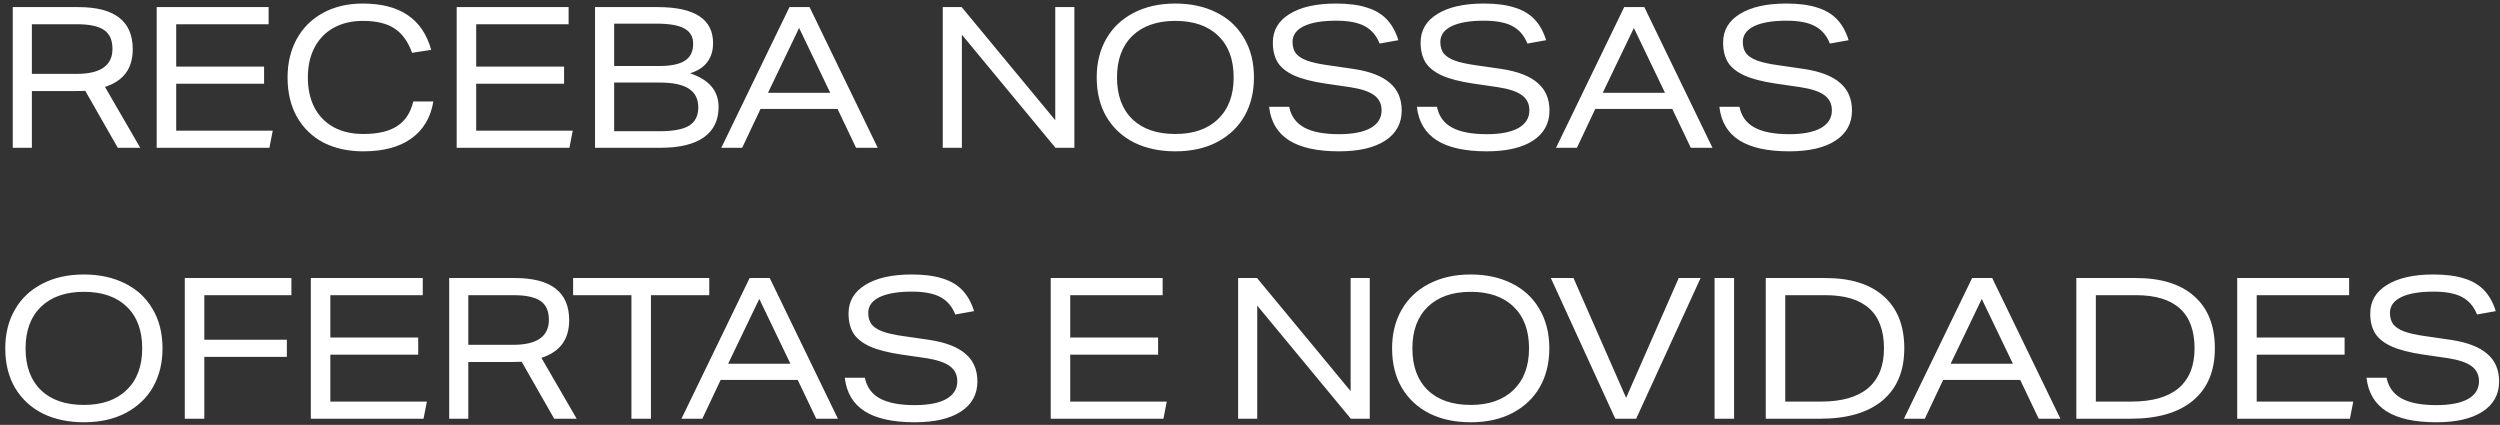 <svg width="406" height="69" viewBox="0 0 406 69" fill="none" xmlns="http://www.w3.org/2000/svg">
<rect x="0" y="0" width="406" height="69" fill="#333333" stroke="none"/>
<path d="M19.128 24L13.848 14.752C13.613 14.773 13.112 14.784 12.344 14.784H5.176V24H2.072V1.152H12.728C18.616 1.152 21.56 3.435 21.56 8C21.56 11.115 20.056 13.152 17.048 14.112L22.776 24H19.128ZM12.44 12C16.323 12 18.264 10.645 18.264 7.936C18.264 6.507 17.805 5.483 16.888 4.864C15.971 4.245 14.509 3.936 12.504 3.936H5.176V12H12.44ZM25.447 24V1.152H43.623V3.936H28.615V10.816H42.887V13.6H28.615V21.216H44.295L43.751 24H25.447ZM70.38 16.48C69.932 19.104 68.737 21.109 66.796 22.496C64.854 23.883 62.262 24.576 59.02 24.576C56.566 24.576 54.412 24.107 52.556 23.168C50.721 22.208 49.281 20.821 48.236 19.008C47.212 17.195 46.7 15.051 46.7 12.576C46.7 10.251 47.19 8.181 48.172 6.368C49.153 4.555 50.572 3.136 52.428 2.112C54.284 1.088 56.449 0.576 58.924 0.576C61.953 0.576 64.385 1.205 66.22 2.464C68.054 3.701 69.324 5.579 70.028 8.096L66.924 8.576C66.262 6.741 65.302 5.419 64.044 4.608C62.806 3.797 61.1 3.392 58.924 3.392C57.153 3.392 55.596 3.755 54.252 4.48C52.908 5.205 51.862 6.261 51.116 7.648C50.369 9.035 49.996 10.677 49.996 12.576C49.996 14.432 50.348 16.053 51.052 17.44C51.756 18.805 52.79 19.872 54.156 20.64C55.521 21.387 57.142 21.76 59.02 21.76C61.366 21.76 63.19 21.333 64.492 20.48C65.814 19.627 66.689 18.293 67.116 16.48H70.38ZM74.166 24V1.152H92.342V3.936H77.334V10.816H91.606V13.6H77.334V21.216H93.014L92.47 24H74.166ZM96.635 24V1.152H106.811C112.805 1.152 115.803 3.104 115.803 7.008C115.803 8.245 115.483 9.28 114.843 10.112C114.224 10.923 113.296 11.52 112.059 11.904C115.152 12.928 116.699 14.752 116.699 17.376C116.699 19.531 115.899 21.173 114.299 22.304C112.699 23.435 110.352 24 107.259 24H96.635ZM107.035 10.72C108.933 10.72 110.331 10.432 111.227 9.856C112.123 9.28 112.571 8.373 112.571 7.136C112.571 5.984 112.101 5.152 111.163 4.64C110.224 4.107 108.72 3.84 106.651 3.84H99.739V10.72H107.035ZM107.099 21.312C109.317 21.312 110.917 21.013 111.899 20.416C112.901 19.797 113.403 18.805 113.403 17.44C113.403 16.075 112.891 15.061 111.867 14.4C110.843 13.739 109.285 13.408 107.195 13.408H99.739V21.312H107.099ZM139.025 24L136.017 17.696H123.505L120.529 24H117.137L128.209 1.152H131.473L142.545 24H139.025ZM129.777 4.544L124.721 15.072H134.833L129.777 4.544ZM171.407 24L156.207 5.632V24H153.103V1.152H156.175L171.375 19.52V1.152H174.479V24H171.407ZM203.642 12.576C203.642 14.944 203.13 17.035 202.106 18.848C201.082 20.64 199.599 22.048 197.658 23.072C195.738 24.075 193.477 24.576 190.874 24.576C188.357 24.576 186.138 24.107 184.218 23.168C182.298 22.208 180.794 20.821 179.706 19.008C178.639 17.195 178.106 15.051 178.106 12.576C178.106 10.208 178.618 8.128 179.642 6.336C180.666 4.523 182.138 3.115 184.058 2.112C185.999 1.088 188.271 0.576 190.874 0.576C193.391 0.576 195.61 1.056 197.53 2.016C199.45 2.955 200.943 4.331 202.01 6.144C203.098 7.957 203.642 10.101 203.642 12.576ZM200.346 12.576C200.346 9.675 199.514 7.424 197.85 5.824C196.186 4.203 193.861 3.392 190.874 3.392C187.909 3.392 185.583 4.203 183.898 5.824C182.234 7.445 181.402 9.696 181.402 12.576C181.402 15.477 182.234 17.739 183.898 19.36C185.562 20.96 187.887 21.76 190.874 21.76C193.839 21.76 196.154 20.949 197.818 19.328C199.503 17.707 200.346 15.456 200.346 12.576ZM224.052 7.072C223.519 5.749 222.697 4.8 221.588 4.224C220.5 3.648 218.964 3.36 216.98 3.36C214.719 3.36 212.969 3.659 211.732 4.256C210.516 4.853 209.908 5.707 209.908 6.816C209.908 7.563 210.089 8.181 210.452 8.672C210.836 9.141 211.423 9.525 212.212 9.824C213.023 10.123 214.1 10.368 215.444 10.56L219.86 11.2C222.505 11.605 224.457 12.363 225.716 13.472C226.996 14.56 227.636 16.053 227.636 17.952C227.636 20.043 226.74 21.675 224.948 22.848C223.156 24 220.66 24.576 217.46 24.576C213.919 24.576 211.209 23.979 209.332 22.784C207.455 21.589 206.377 19.776 206.1 17.344H209.364C209.663 18.859 210.473 19.979 211.796 20.704C213.119 21.429 215.007 21.792 217.46 21.792C219.679 21.792 221.385 21.461 222.58 20.8C223.775 20.117 224.372 19.157 224.372 17.92C224.372 16.875 223.967 16.053 223.156 15.456C222.345 14.859 221.023 14.421 219.188 14.144L215.22 13.568C213.087 13.248 211.401 12.811 210.164 12.256C208.948 11.701 208.063 10.997 207.508 10.144C206.975 9.269 206.708 8.192 206.708 6.912C206.708 4.928 207.615 3.381 209.428 2.272C211.241 1.141 213.759 0.576 216.98 0.576C218.964 0.576 220.617 0.789 221.94 1.216C223.284 1.621 224.372 2.261 225.204 3.136C226.036 4.011 226.665 5.141 227.092 6.528L224.052 7.072ZM248.052 7.072C247.519 5.749 246.697 4.8 245.588 4.224C244.5 3.648 242.964 3.36 240.98 3.36C238.719 3.36 236.969 3.659 235.732 4.256C234.516 4.853 233.908 5.707 233.908 6.816C233.908 7.563 234.089 8.181 234.452 8.672C234.836 9.141 235.423 9.525 236.212 9.824C237.023 10.123 238.1 10.368 239.444 10.56L243.86 11.2C246.505 11.605 248.457 12.363 249.716 13.472C250.996 14.56 251.636 16.053 251.636 17.952C251.636 20.043 250.74 21.675 248.948 22.848C247.156 24 244.66 24.576 241.46 24.576C237.919 24.576 235.209 23.979 233.332 22.784C231.455 21.589 230.377 19.776 230.1 17.344H233.364C233.663 18.859 234.473 19.979 235.796 20.704C237.119 21.429 239.007 21.792 241.46 21.792C243.679 21.792 245.385 21.461 246.58 20.8C247.775 20.117 248.372 19.157 248.372 17.92C248.372 16.875 247.967 16.053 247.156 15.456C246.345 14.859 245.023 14.421 243.188 14.144L239.22 13.568C237.087 13.248 235.401 12.811 234.164 12.256C232.948 11.701 232.063 10.997 231.508 10.144C230.975 9.269 230.708 8.192 230.708 6.912C230.708 4.928 231.615 3.381 233.428 2.272C235.241 1.141 237.759 0.576 240.98 0.576C242.964 0.576 244.617 0.789 245.94 1.216C247.284 1.621 248.372 2.261 249.204 3.136C250.036 4.011 250.665 5.141 251.092 6.528L248.052 7.072ZM274.588 24L271.58 17.696H259.068L256.092 24H252.7L263.772 1.152H267.036L278.108 24H274.588ZM265.34 4.544L260.284 15.072H270.396L265.34 4.544ZM297.177 7.072C296.644 5.749 295.822 4.8 294.713 4.224C293.625 3.648 292.089 3.36 290.105 3.36C287.844 3.36 286.094 3.659 284.857 4.256C283.641 4.853 283.033 5.707 283.033 6.816C283.033 7.563 283.214 8.181 283.577 8.672C283.961 9.141 284.548 9.525 285.337 9.824C286.148 10.123 287.225 10.368 288.569 10.56L292.985 11.2C295.63 11.605 297.582 12.363 298.841 13.472C300.121 14.56 300.761 16.053 300.761 17.952C300.761 20.043 299.865 21.675 298.073 22.848C296.281 24 293.785 24.576 290.585 24.576C287.044 24.576 284.334 23.979 282.457 22.784C280.58 21.589 279.502 19.776 279.225 17.344H282.489C282.788 18.859 283.598 19.979 284.921 20.704C286.244 21.429 288.132 21.792 290.585 21.792C292.804 21.792 294.51 21.461 295.705 20.8C296.9 20.117 297.497 19.157 297.497 17.92C297.497 16.875 297.092 16.053 296.281 15.456C295.47 14.859 294.148 14.421 292.313 14.144L288.345 13.568C286.212 13.248 284.526 12.811 283.289 12.256C282.073 11.701 281.188 10.997 280.633 10.144C280.1 9.269 279.833 8.192 279.833 6.912C279.833 4.928 280.74 3.381 282.553 2.272C284.366 1.141 286.884 0.576 290.105 0.576C292.089 0.576 293.742 0.789 295.065 1.216C296.409 1.621 297.497 2.261 298.329 3.136C299.161 4.011 299.79 5.141 300.217 6.528L297.177 7.072ZM26.392 56.576C26.392 58.944 25.88 61.035 24.856 62.848C23.832 64.64 22.349 66.048 20.408 67.072C18.488 68.075 16.227 68.576 13.624 68.576C11.107 68.576 8.888 68.107 6.968 67.168C5.048 66.208 3.544 64.821 2.456 63.008C1.389 61.195 0.856 59.051 0.856 56.576C0.856 54.208 1.368 52.128 2.392 50.336C3.416 48.523 4.888 47.115 6.808 46.112C8.749 45.088 11.021 44.576 13.624 44.576C16.141 44.576 18.36 45.056 20.28 46.016C22.2 46.955 23.693 48.331 24.76 50.144C25.848 51.957 26.392 54.101 26.392 56.576ZM23.096 56.576C23.096 53.675 22.264 51.424 20.6 49.824C18.936 48.203 16.611 47.392 13.624 47.392C10.659 47.392 8.333 48.203 6.648 49.824C4.984 51.445 4.152 53.696 4.152 56.576C4.152 59.477 4.984 61.739 6.648 63.36C8.312 64.96 10.637 65.76 13.624 65.76C16.589 65.76 18.904 64.949 20.568 63.328C22.253 61.707 23.096 59.456 23.096 56.576ZM33.178 57.952V68H30.009V45.152H47.322V47.936H33.178V55.168H46.586V57.952H33.178ZM50.478 68V45.152H68.654V47.936H53.646V54.816H67.918V57.6H53.646V65.216H69.326L68.782 68H50.478ZM90.003 68L84.723 58.752C84.488 58.773 83.987 58.784 83.219 58.784H76.051V68H72.947V45.152H83.603C89.491 45.152 92.435 47.435 92.435 52C92.435 55.115 90.931 57.152 87.923 58.112L93.651 68H90.003ZM83.315 56C87.198 56 89.139 54.645 89.139 51.936C89.139 50.507 88.68 49.483 87.763 48.864C86.846 48.245 85.384 47.936 83.379 47.936H76.051V56H83.315ZM102.545 68V47.936H93.073V45.152H115.185V47.936H105.713V68H102.545ZM132.556 68L129.548 61.696H117.036L114.06 68H110.668L121.74 45.152H125.004L136.076 68H132.556ZM123.308 48.544L118.252 59.072H128.364L123.308 48.544ZM155.146 51.072C154.612 49.749 153.791 48.8 152.682 48.224C151.594 47.648 150.058 47.36 148.074 47.36C145.812 47.36 144.063 47.659 142.826 48.256C141.61 48.853 141.002 49.707 141.002 50.816C141.002 51.563 141.183 52.181 141.546 52.672C141.93 53.141 142.516 53.525 143.306 53.824C144.116 54.123 145.194 54.368 146.538 54.56L150.954 55.2C153.599 55.605 155.551 56.363 156.81 57.472C158.09 58.56 158.73 60.053 158.73 61.952C158.73 64.043 157.834 65.675 156.042 66.848C154.25 68 151.754 68.576 148.554 68.576C145.012 68.576 142.303 67.979 140.426 66.784C138.548 65.589 137.471 63.776 137.194 61.344H140.458C140.756 62.859 141.567 63.979 142.89 64.704C144.212 65.429 146.1 65.792 148.554 65.792C150.772 65.792 152.479 65.461 153.674 64.8C154.868 64.117 155.466 63.157 155.466 61.92C155.466 60.875 155.06 60.053 154.25 59.456C153.439 58.859 152.116 58.421 150.282 58.144L146.314 57.568C144.18 57.248 142.495 56.811 141.258 56.256C140.042 55.701 139.156 54.997 138.602 54.144C138.068 53.269 137.802 52.192 137.802 50.912C137.802 48.928 138.708 47.381 140.522 46.272C142.335 45.141 144.852 44.576 148.074 44.576C150.058 44.576 151.711 44.789 153.034 45.216C154.378 45.621 155.466 46.261 156.298 47.136C157.13 48.011 157.759 49.141 158.186 50.528L155.146 51.072ZM170.635 68V45.152H188.811V47.936H173.803V54.816H188.075V57.6H173.803V65.216H189.483L188.939 68H170.635ZM219.376 68L204.176 49.632V68H201.072V45.152H204.144L219.344 63.52V45.152H222.448V68H219.376ZM251.611 56.576C251.611 58.944 251.099 61.035 250.075 62.848C249.051 64.64 247.568 66.048 245.627 67.072C243.707 68.075 241.445 68.576 238.843 68.576C236.325 68.576 234.107 68.107 232.187 67.168C230.267 66.208 228.763 64.821 227.675 63.008C226.608 61.195 226.075 59.051 226.075 56.576C226.075 54.208 226.587 52.128 227.611 50.336C228.635 48.523 230.107 47.115 232.027 46.112C233.968 45.088 236.24 44.576 238.843 44.576C241.36 44.576 243.579 45.056 245.499 46.016C247.419 46.955 248.912 48.331 249.979 50.144C251.067 51.957 251.611 54.101 251.611 56.576ZM248.315 56.576C248.315 53.675 247.483 51.424 245.819 49.824C244.155 48.203 241.829 47.392 238.843 47.392C235.877 47.392 233.552 48.203 231.867 49.824C230.203 51.445 229.371 53.696 229.371 56.576C229.371 59.477 230.203 61.739 231.867 63.36C233.531 64.96 235.856 65.76 238.843 65.76C241.808 65.76 244.123 64.949 245.787 63.328C247.472 61.707 248.315 59.456 248.315 56.576ZM262.32 68L251.856 45.152H255.536L264.08 64.608L272.624 45.152H276.176L265.712 68H262.32ZM278.447 68V45.152H281.615V68H278.447ZM286.76 68V45.152H296.424C300.562 45.152 303.73 46.144 305.928 48.128C308.146 50.091 309.256 52.907 309.256 56.576C309.256 60.245 308.072 63.072 305.704 65.056C303.336 67.019 299.965 68 295.592 68H286.76ZM295.72 65.216C299.09 65.216 301.64 64.491 303.368 63.04C305.096 61.568 305.96 59.413 305.96 56.576C305.96 50.816 302.781 47.936 296.424 47.936H289.928V65.216H295.72ZM331.088 68L328.08 61.696H315.568L312.592 68H309.2L320.272 45.152H323.536L334.608 68H331.088ZM321.84 48.544L316.784 59.072H326.896L321.84 48.544ZM337.197 68V45.152H346.861C351 45.152 354.168 46.144 356.365 48.128C358.584 50.091 359.693 52.907 359.693 56.576C359.693 60.245 358.509 63.072 356.141 65.056C353.773 67.019 350.402 68 346.029 68H337.197ZM346.157 65.216C349.528 65.216 352.077 64.491 353.805 63.04C355.533 61.568 356.397 59.413 356.397 56.576C356.397 50.816 353.218 47.936 346.861 47.936H340.365V65.216H346.157ZM363.322 68V45.152H381.498V47.936H366.49V54.816H380.762V57.6H366.49V65.216H382.17L381.626 68H363.322ZM402.271 51.072C401.737 49.749 400.916 48.8 399.807 48.224C398.719 47.648 397.183 47.36 395.199 47.36C392.937 47.36 391.188 47.659 389.951 48.256C388.735 48.853 388.127 49.707 388.127 50.816C388.127 51.563 388.308 52.181 388.671 52.672C389.055 53.141 389.641 53.525 390.431 53.824C391.241 54.123 392.319 54.368 393.663 54.56L398.079 55.2C400.724 55.605 402.676 56.363 403.935 57.472C405.215 58.56 405.855 60.053 405.855 61.952C405.855 64.043 404.959 65.675 403.167 66.848C401.375 68 398.879 68.576 395.679 68.576C392.137 68.576 389.428 67.979 387.551 66.784C385.673 65.589 384.596 63.776 384.319 61.344H387.583C387.881 62.859 388.692 63.979 390.015 64.704C391.337 65.429 393.225 65.792 395.679 65.792C397.897 65.792 399.604 65.461 400.799 64.8C401.993 64.117 402.591 63.157 402.591 61.92C402.591 60.875 402.185 60.053 401.375 59.456C400.564 58.859 399.241 58.421 397.407 58.144L393.439 57.568C391.305 57.248 389.62 56.811 388.383 56.256C387.167 55.701 386.281 54.997 385.727 54.144C385.193 53.269 384.927 52.192 384.927 50.912C384.927 48.928 385.833 47.381 387.647 46.272C389.46 45.141 391.977 44.576 395.199 44.576C397.183 44.576 398.836 44.789 400.159 45.216C401.503 45.621 402.591 46.261 403.423 47.136C404.255 48.011 404.884 49.141 405.311 50.528L402.271 51.072Z" fill="white"/>
</svg>
